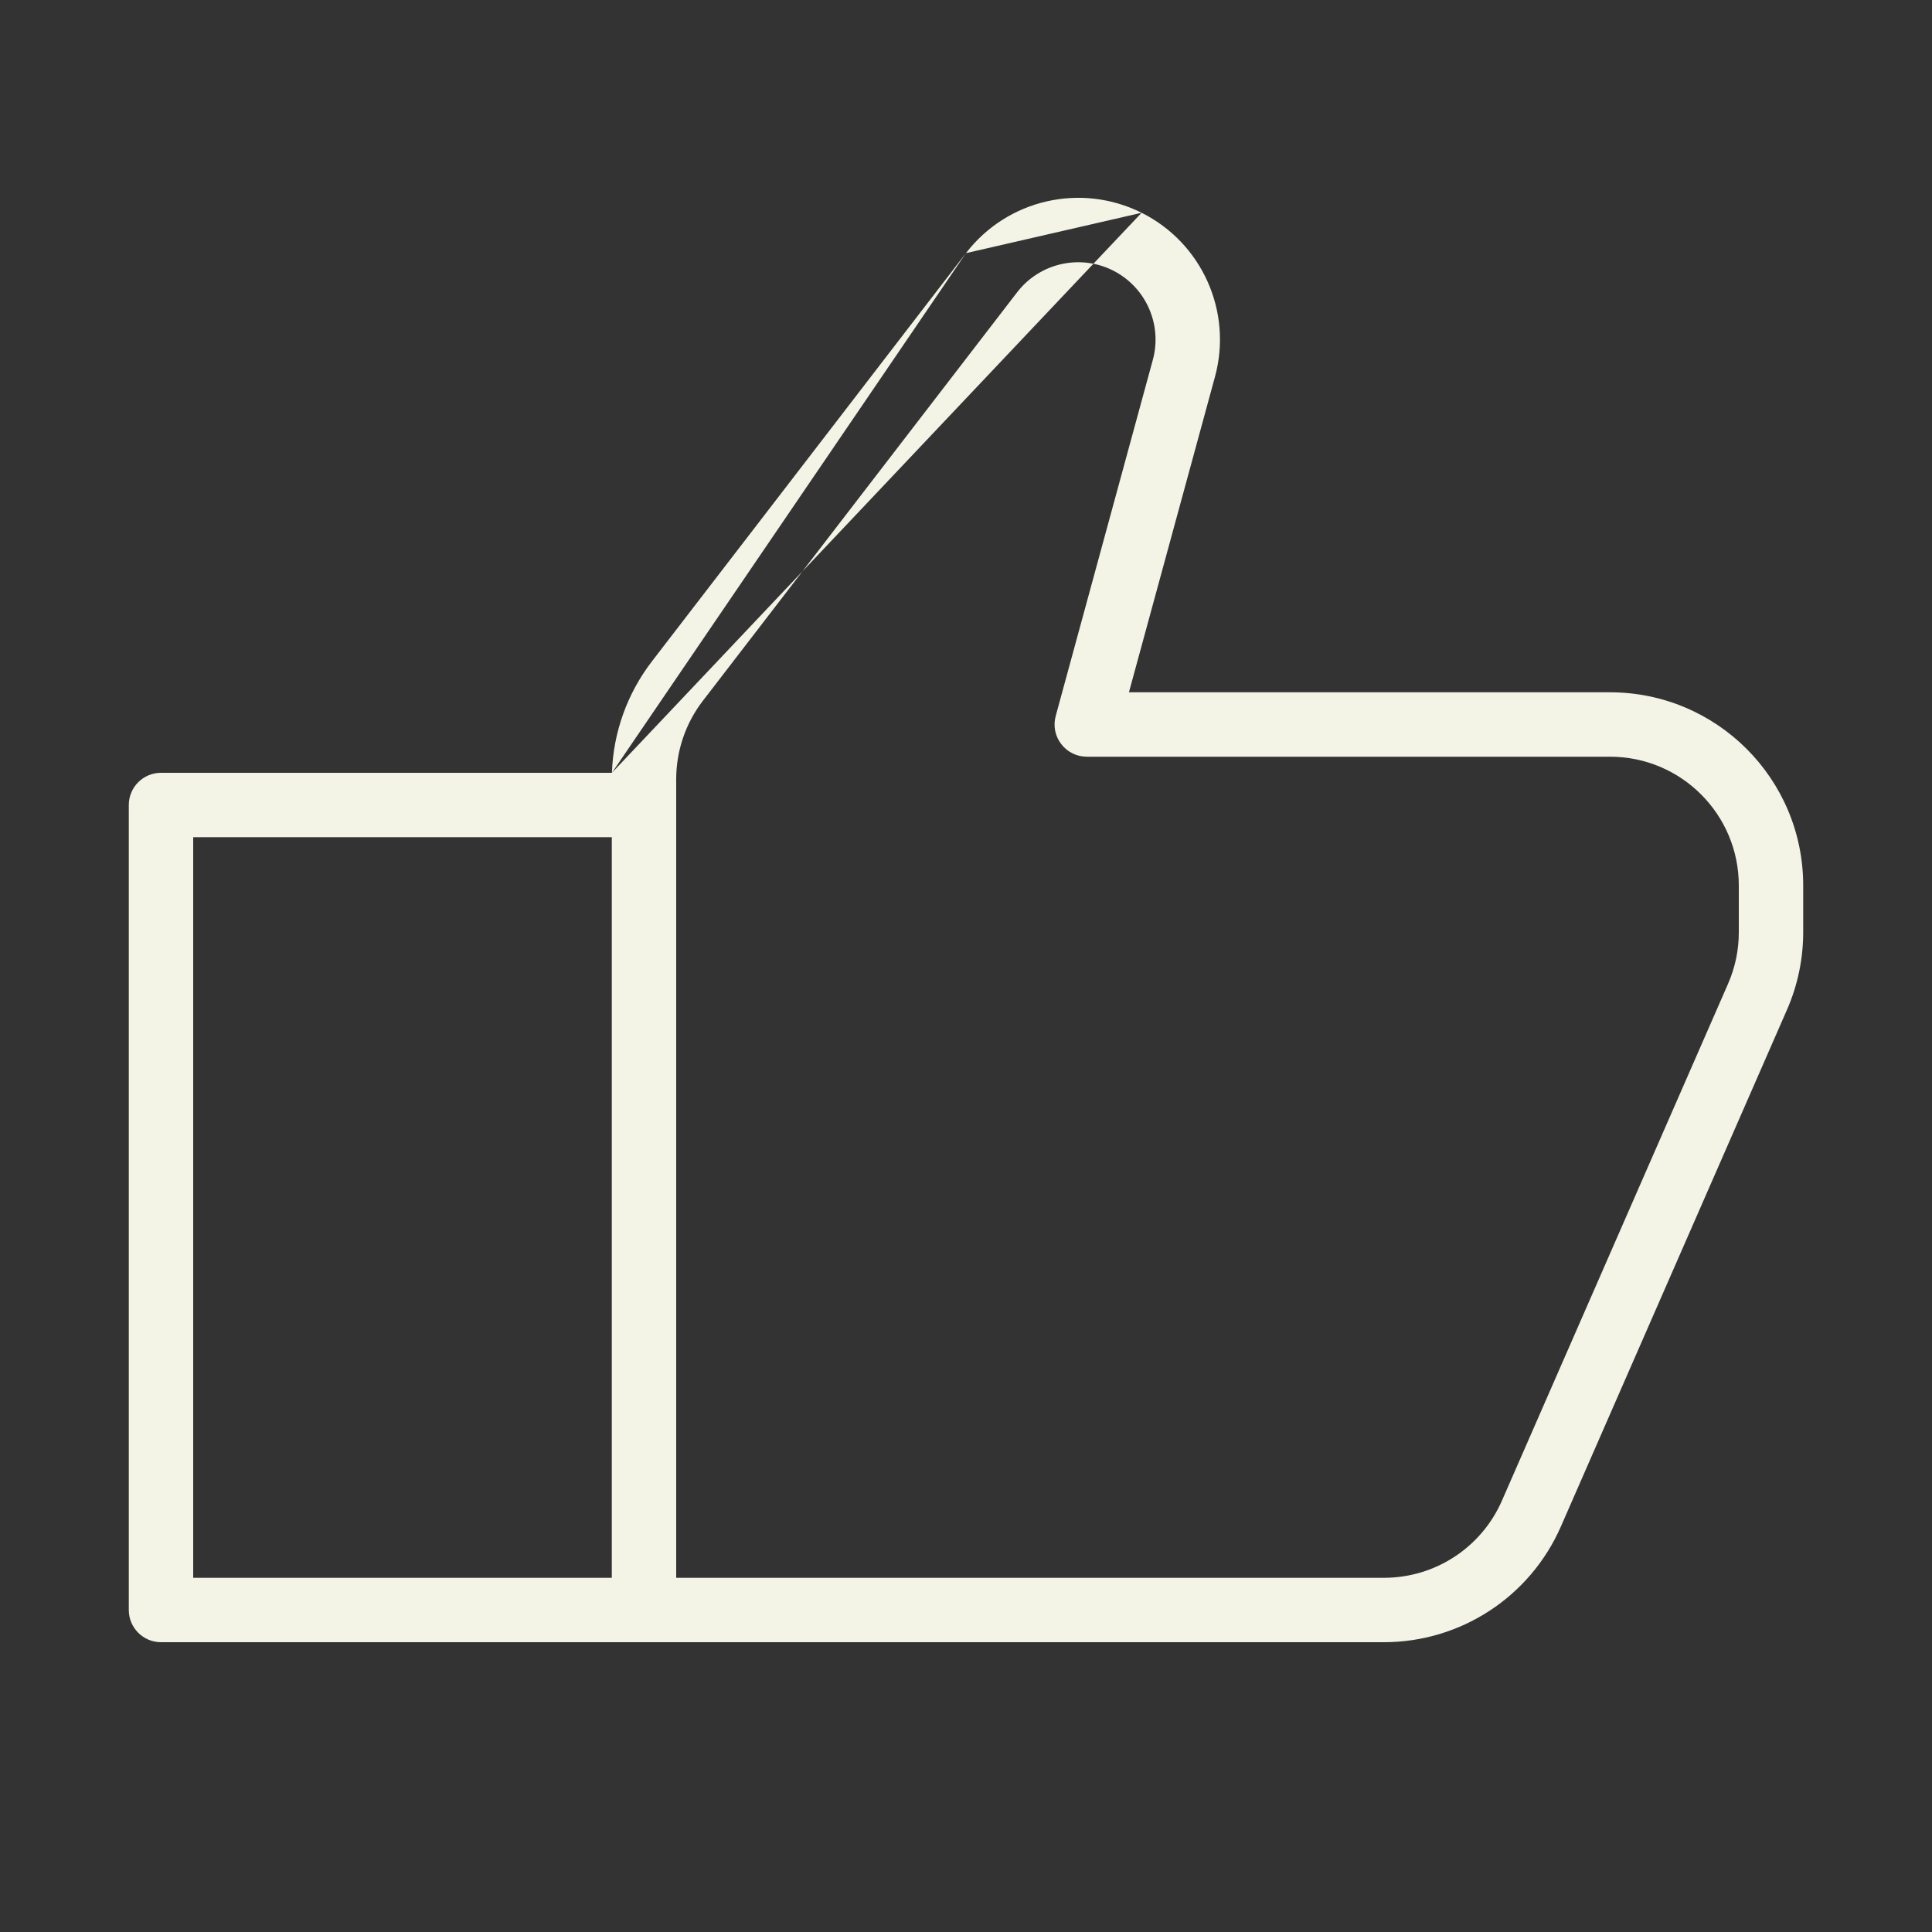 <svg width="30" height="30" viewBox="0 0 30 30" fill="none" xmlns="http://www.w3.org/2000/svg">
<rect x="0" y="0" width="30" height="30" fill="#333333" stroke="none"/>
<path fill-rule="evenodd" clip-rule="evenodd" d="M17.727 3.304C16.785 2.833 15.641 3.096 14.999 3.931L17.727 3.304ZM15.792 4.541C15.792 4.541 15.792 4.541 15.792 4.541L10.915 10.881C10.646 11.23 10.5 11.659 10.5 12.1V24.5H21.49C22.285 24.5 23.004 24.03 23.322 23.302L26.832 15.279C26.943 15.026 27 14.753 27 14.477V13.75C27 12.645 26.105 11.75 25 11.75H16.875C16.719 11.75 16.572 11.677 16.478 11.553C16.383 11.43 16.352 11.269 16.393 11.118L17.901 5.588C18.051 5.036 17.791 4.455 17.28 4.199C16.766 3.942 16.142 4.085 15.792 4.541ZM9.5 24.5V13H3V24.5H9.5ZM9.502 12C9.523 11.374 9.739 10.769 10.122 10.271L14.999 3.931M9.502 12H2.5C2.224 12 2 12.224 2 12.5V25C2 25.276 2.224 25.5 2.5 25.5H21.49C22.682 25.5 23.761 24.794 24.238 23.702L27.748 15.68C27.914 15.3 28 14.891 28 14.477V13.75C28 12.093 26.657 10.75 25 10.75H17.53L18.866 5.851C19.142 4.839 18.665 3.773 17.727 3.304" fill="#F3F3E6"/>
</svg>
